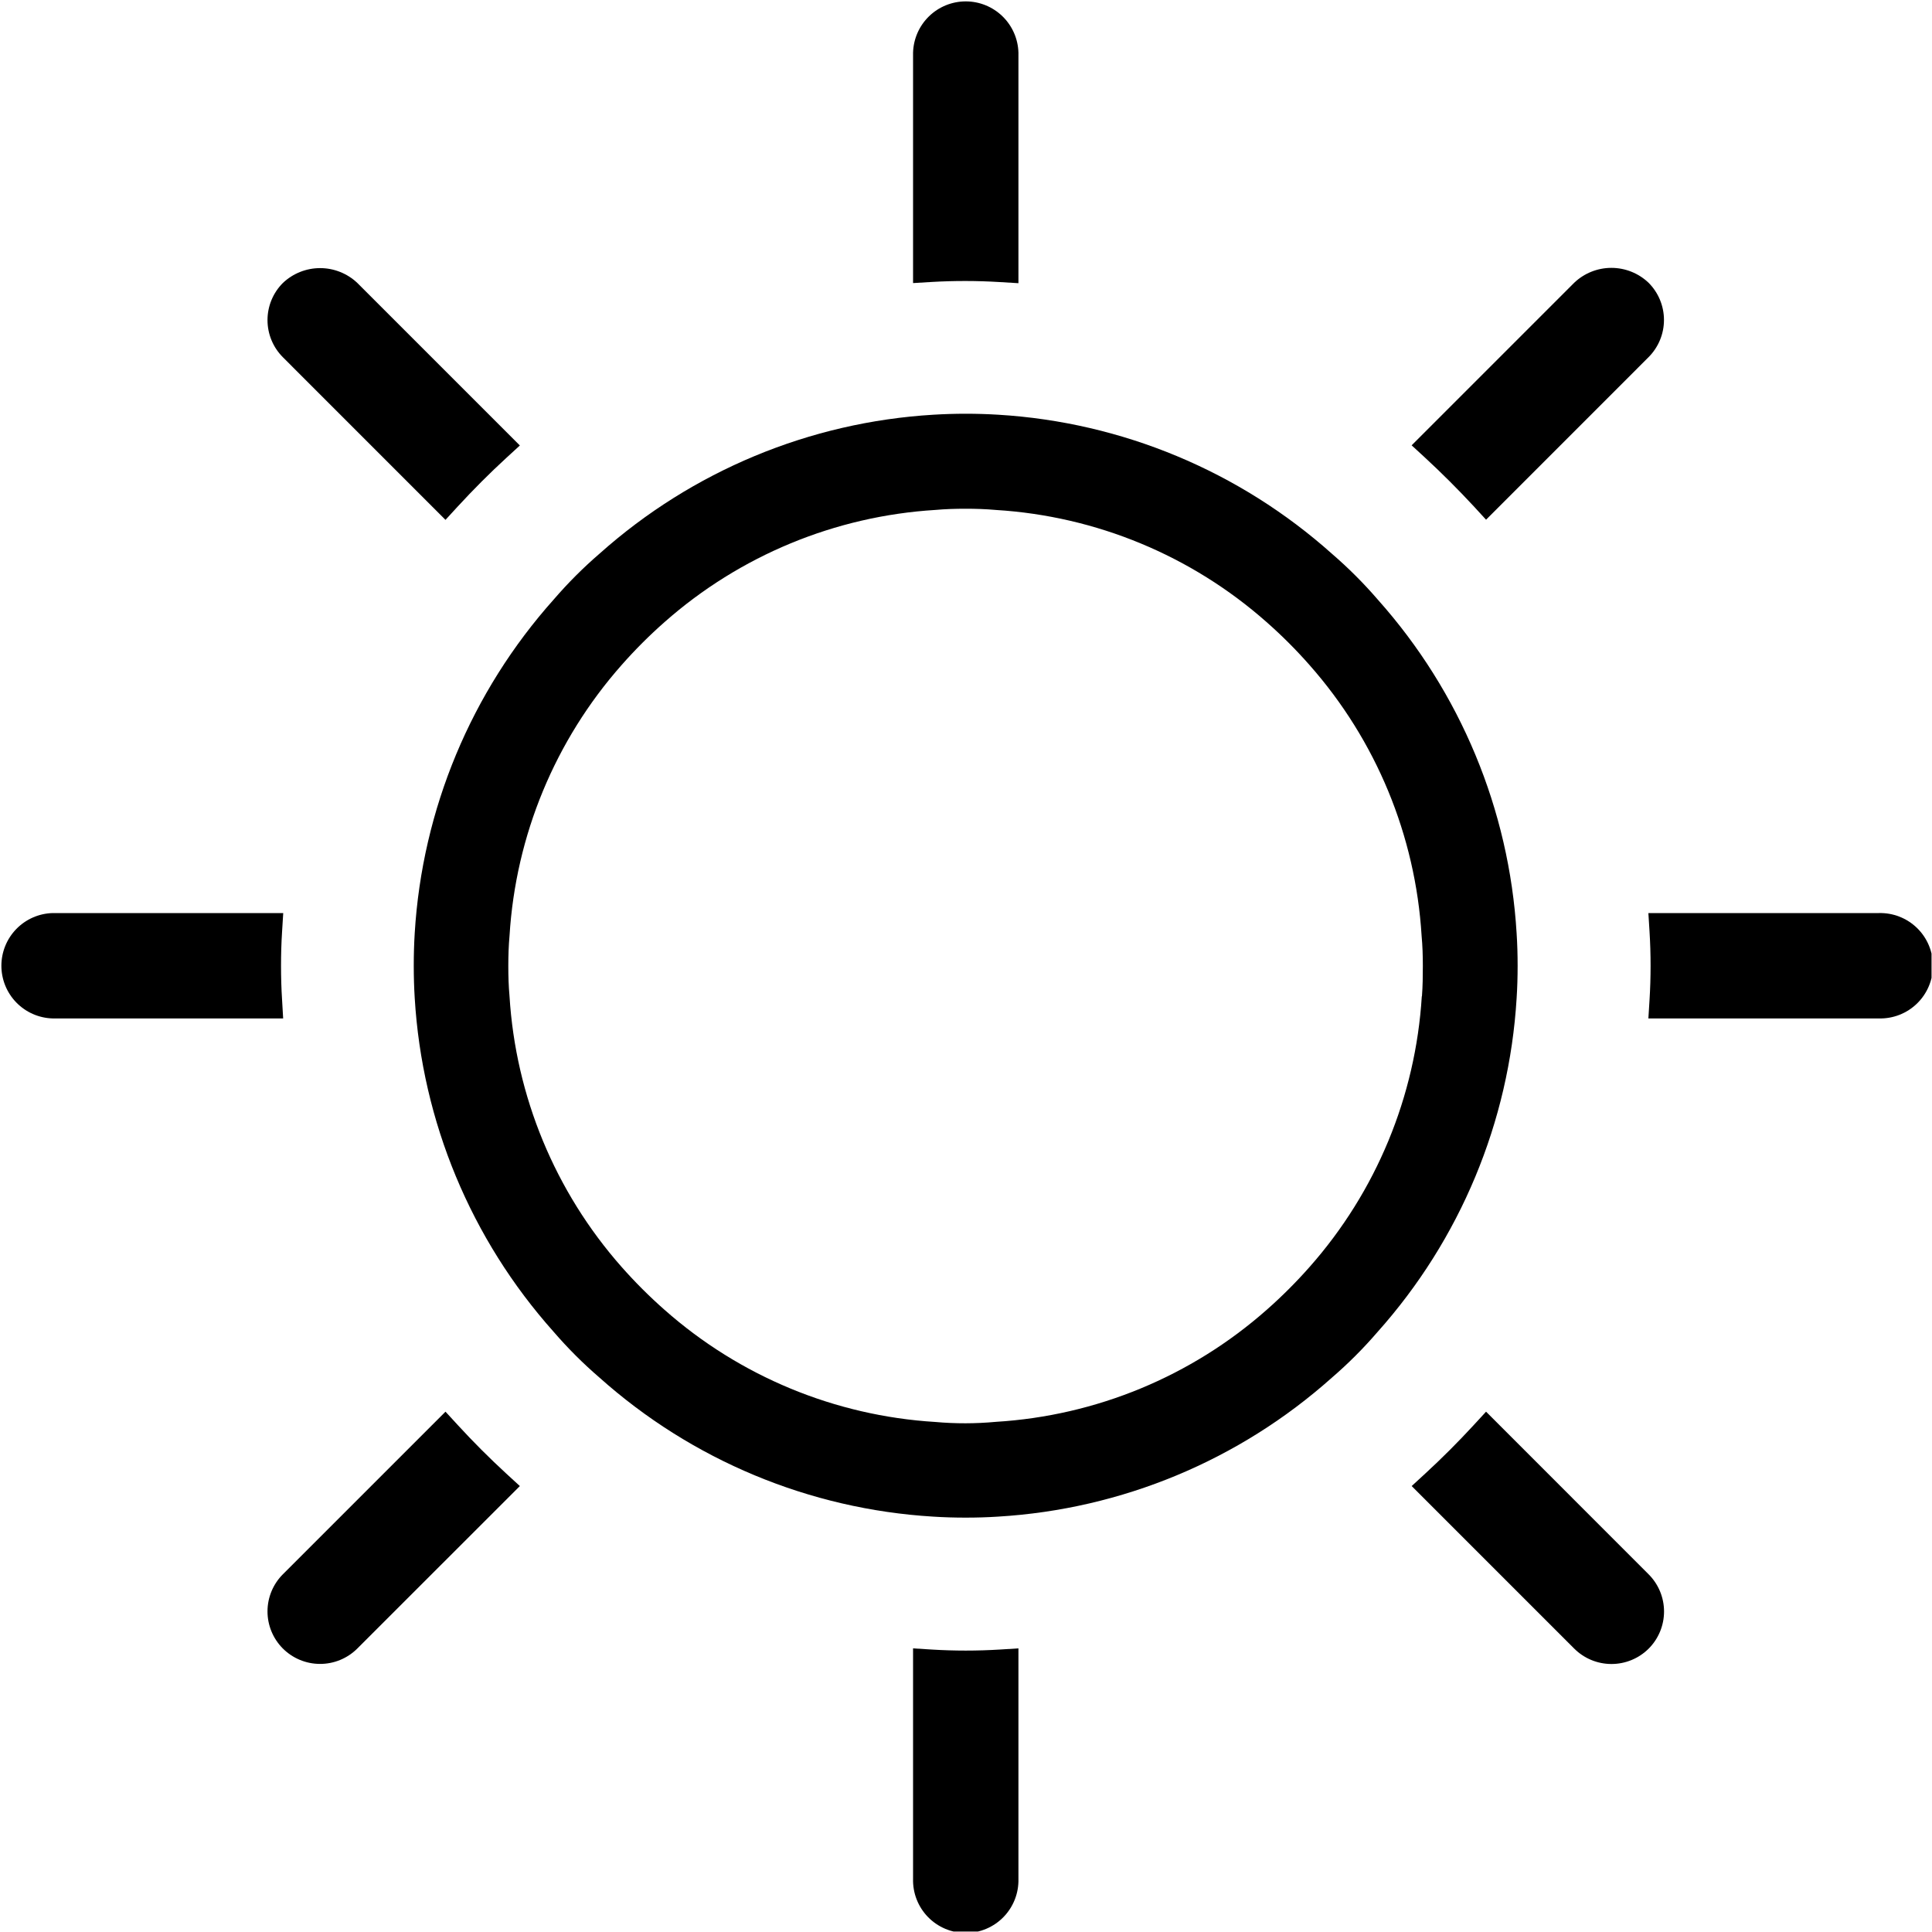 <svg width="500" height="500" viewBox="0 0 500 500" fill="none" xmlns="http://www.w3.org/2000/svg">
<g clip-path="url(#clip0_5_2)">
<path d="M258.75 73L263.57 73.29V13.63C263.474 10.078 261.995 6.703 259.449 4.225C256.902 1.746 253.489 0.359 249.935 0.359C246.382 0.359 242.968 1.746 240.422 4.225C237.875 6.703 236.397 10.078 236.3 13.63V73.26L241.12 72.97C246.992 72.63 252.879 72.64 258.75 73Z" fill="black"/>
<path d="M241.13 426.9L236.3 426.6V486.24C236.251 488.062 236.567 489.875 237.23 491.572C237.893 493.27 238.889 494.817 240.16 496.123C241.431 497.429 242.951 498.467 244.63 499.175C246.309 499.884 248.113 500.249 249.935 500.249C251.757 500.249 253.561 499.884 255.24 499.175C256.919 498.467 258.439 497.429 259.71 496.123C260.981 494.817 261.977 493.27 262.64 491.572C263.303 489.875 263.619 488.062 263.57 486.24V426.6L258.74 426.9C252.875 427.26 246.994 427.26 241.13 426.9Z" fill="black"/>
<path d="M118.5 368.83L115.29 365.34L73.22 407.41C70.679 409.946 69.244 413.384 69.229 416.974C69.214 420.563 70.62 424.013 73.14 426.57C74.402 427.846 75.903 428.861 77.558 429.556C79.213 430.251 80.989 430.613 82.784 430.62C84.578 430.628 86.357 430.281 88.017 429.6C89.678 428.918 91.188 427.916 92.46 426.65L134.54 384.59L131.04 381.38C126.7 377.39 122.48 373.17 118.5 368.83Z" fill="black"/>
<path d="M381.38 131L384.59 134.5L426.65 92.43C429.201 89.876 430.634 86.415 430.634 82.805C430.634 79.196 429.201 75.734 426.65 73.18C424.057 70.705 420.61 69.324 417.025 69.324C413.44 69.324 409.993 70.705 407.4 73.18L365.33 115.25L368.82 118.46C373.17 122.48 377.39 126.7 381.38 131Z" fill="black"/>
<path d="M73 258.74C72.81 255.84 72.73 252.84 72.73 249.94C72.73 247.04 72.81 244.04 73 241.13L73.3 236.3H13.63C10.078 236.396 6.703 237.875 4.225 240.422C1.746 242.968 0.359 246.381 0.359 249.935C0.359 253.489 1.746 256.902 4.225 259.449C6.703 261.995 10.078 263.474 13.63 263.57H73.28L73 258.74Z" fill="black"/>
<path d="M392.76 249.94C392.76 247.08 392.68 244.3 392.5 241.54C390.582 209.545 377.935 179.131 356.6 155.21C352.938 150.963 348.967 146.992 344.72 143.33C320.804 121.949 290.372 109.265 258.35 107.33C252.752 106.99 247.138 106.99 241.54 107.33C209.543 109.247 179.127 121.899 155.21 143.24C150.961 146.9 146.99 150.871 143.33 155.12C121.951 179.034 109.267 209.462 107.33 241.48C107.16 244.26 107.08 247.04 107.08 249.9C107.08 252.76 107.16 255.54 107.33 258.3C109.245 290.295 121.897 320.708 143.24 344.62C146.9 348.87 150.871 352.841 155.12 356.5C179.034 377.879 209.462 390.564 241.48 392.5C244.26 392.68 247.04 392.76 249.9 392.76C252.76 392.76 255.54 392.68 258.3 392.5C290.293 390.584 320.704 377.936 344.62 356.6C348.87 352.941 352.841 348.97 356.5 344.72C377.881 320.804 390.566 290.372 392.5 258.35C392.68 255.58 392.76 252.8 392.76 249.94ZM367.96 257.84C366.362 283.753 356.155 308.389 338.96 327.84C335.489 331.781 331.771 335.499 327.83 338.97C308.358 356.182 283.69 366.389 257.75 367.97C252.512 368.459 247.24 368.469 242 368C216.087 366.404 191.45 356.197 172 339C168.058 335.526 164.337 331.809 160.86 327.87C143.659 308.392 133.452 283.728 131.86 257.79C131.63 255.22 131.55 252.65 131.55 250.01C131.55 247.37 131.63 244.79 131.87 242.11C133.468 216.198 143.675 191.561 160.87 172.11C164.345 168.166 168.065 164.445 172.01 160.97C191.485 143.769 216.145 133.562 242.08 131.97C244.65 131.74 247.22 131.66 249.87 131.66C252.52 131.66 255.08 131.74 257.77 131.98C283.683 133.576 308.32 143.783 327.77 160.98C331.717 164.452 335.438 168.173 338.91 172.12C356.121 191.589 366.329 216.253 367.91 242.19C368.15 244.76 368.23 247.33 368.23 249.98C368.23 252.63 368.2 255.15 368 257.84H367.96Z" fill="black"/>
<path d="M486.24 236.3H426.6L426.9 241.13C427.08 244.04 427.17 247.03 427.17 249.94C427.17 252.85 427.08 255.84 426.9 258.74L426.6 263.57H486.24C488.062 263.62 489.875 263.303 491.572 262.64C493.27 261.977 494.817 260.981 496.123 259.71C497.429 258.439 498.467 256.919 499.175 255.24C499.884 253.561 500.249 251.757 500.249 249.935C500.249 248.113 499.884 246.309 499.175 244.63C498.467 242.951 497.429 241.432 496.123 240.161C494.817 238.89 493.27 237.893 491.572 237.23C489.875 236.567 488.062 236.251 486.24 236.3Z" fill="black"/>
<path d="M115.29 134.54L118.5 131.04C122.5 126.7 126.7 122.48 131.04 118.5L134.54 115.29L92.47 73.22C89.87 70.759 86.425 69.387 82.845 69.387C79.264 69.387 75.82 70.759 73.22 73.22C71.955 74.483 70.951 75.982 70.266 77.633C69.582 79.283 69.229 81.053 69.229 82.84C69.229 84.627 69.582 86.397 70.266 88.048C70.951 89.698 71.955 91.198 73.22 92.46L115.29 134.54Z" fill="black"/>
<path d="M384.59 365.34L381.38 368.83C377.38 373.17 373.17 377.39 368.83 381.38L365.34 384.59L407.34 426.59C408.602 427.866 410.103 428.88 411.757 429.576C413.412 430.271 415.187 430.633 416.981 430.641C418.776 430.65 420.554 430.304 422.215 429.624C423.876 428.945 425.386 427.944 426.66 426.68C427.925 425.417 428.929 423.917 429.614 422.265C430.299 420.613 430.652 418.843 430.652 417.055C430.652 415.267 430.299 413.497 429.614 411.845C428.929 410.194 427.925 408.693 426.66 407.43L384.59 365.34Z" fill="black"/>
</g>
<defs>
<clipPath id="clip0_5_2">
<rect width="499.88" height="499.88" fill="white"/>
</clipPath>
</defs>
</svg>

